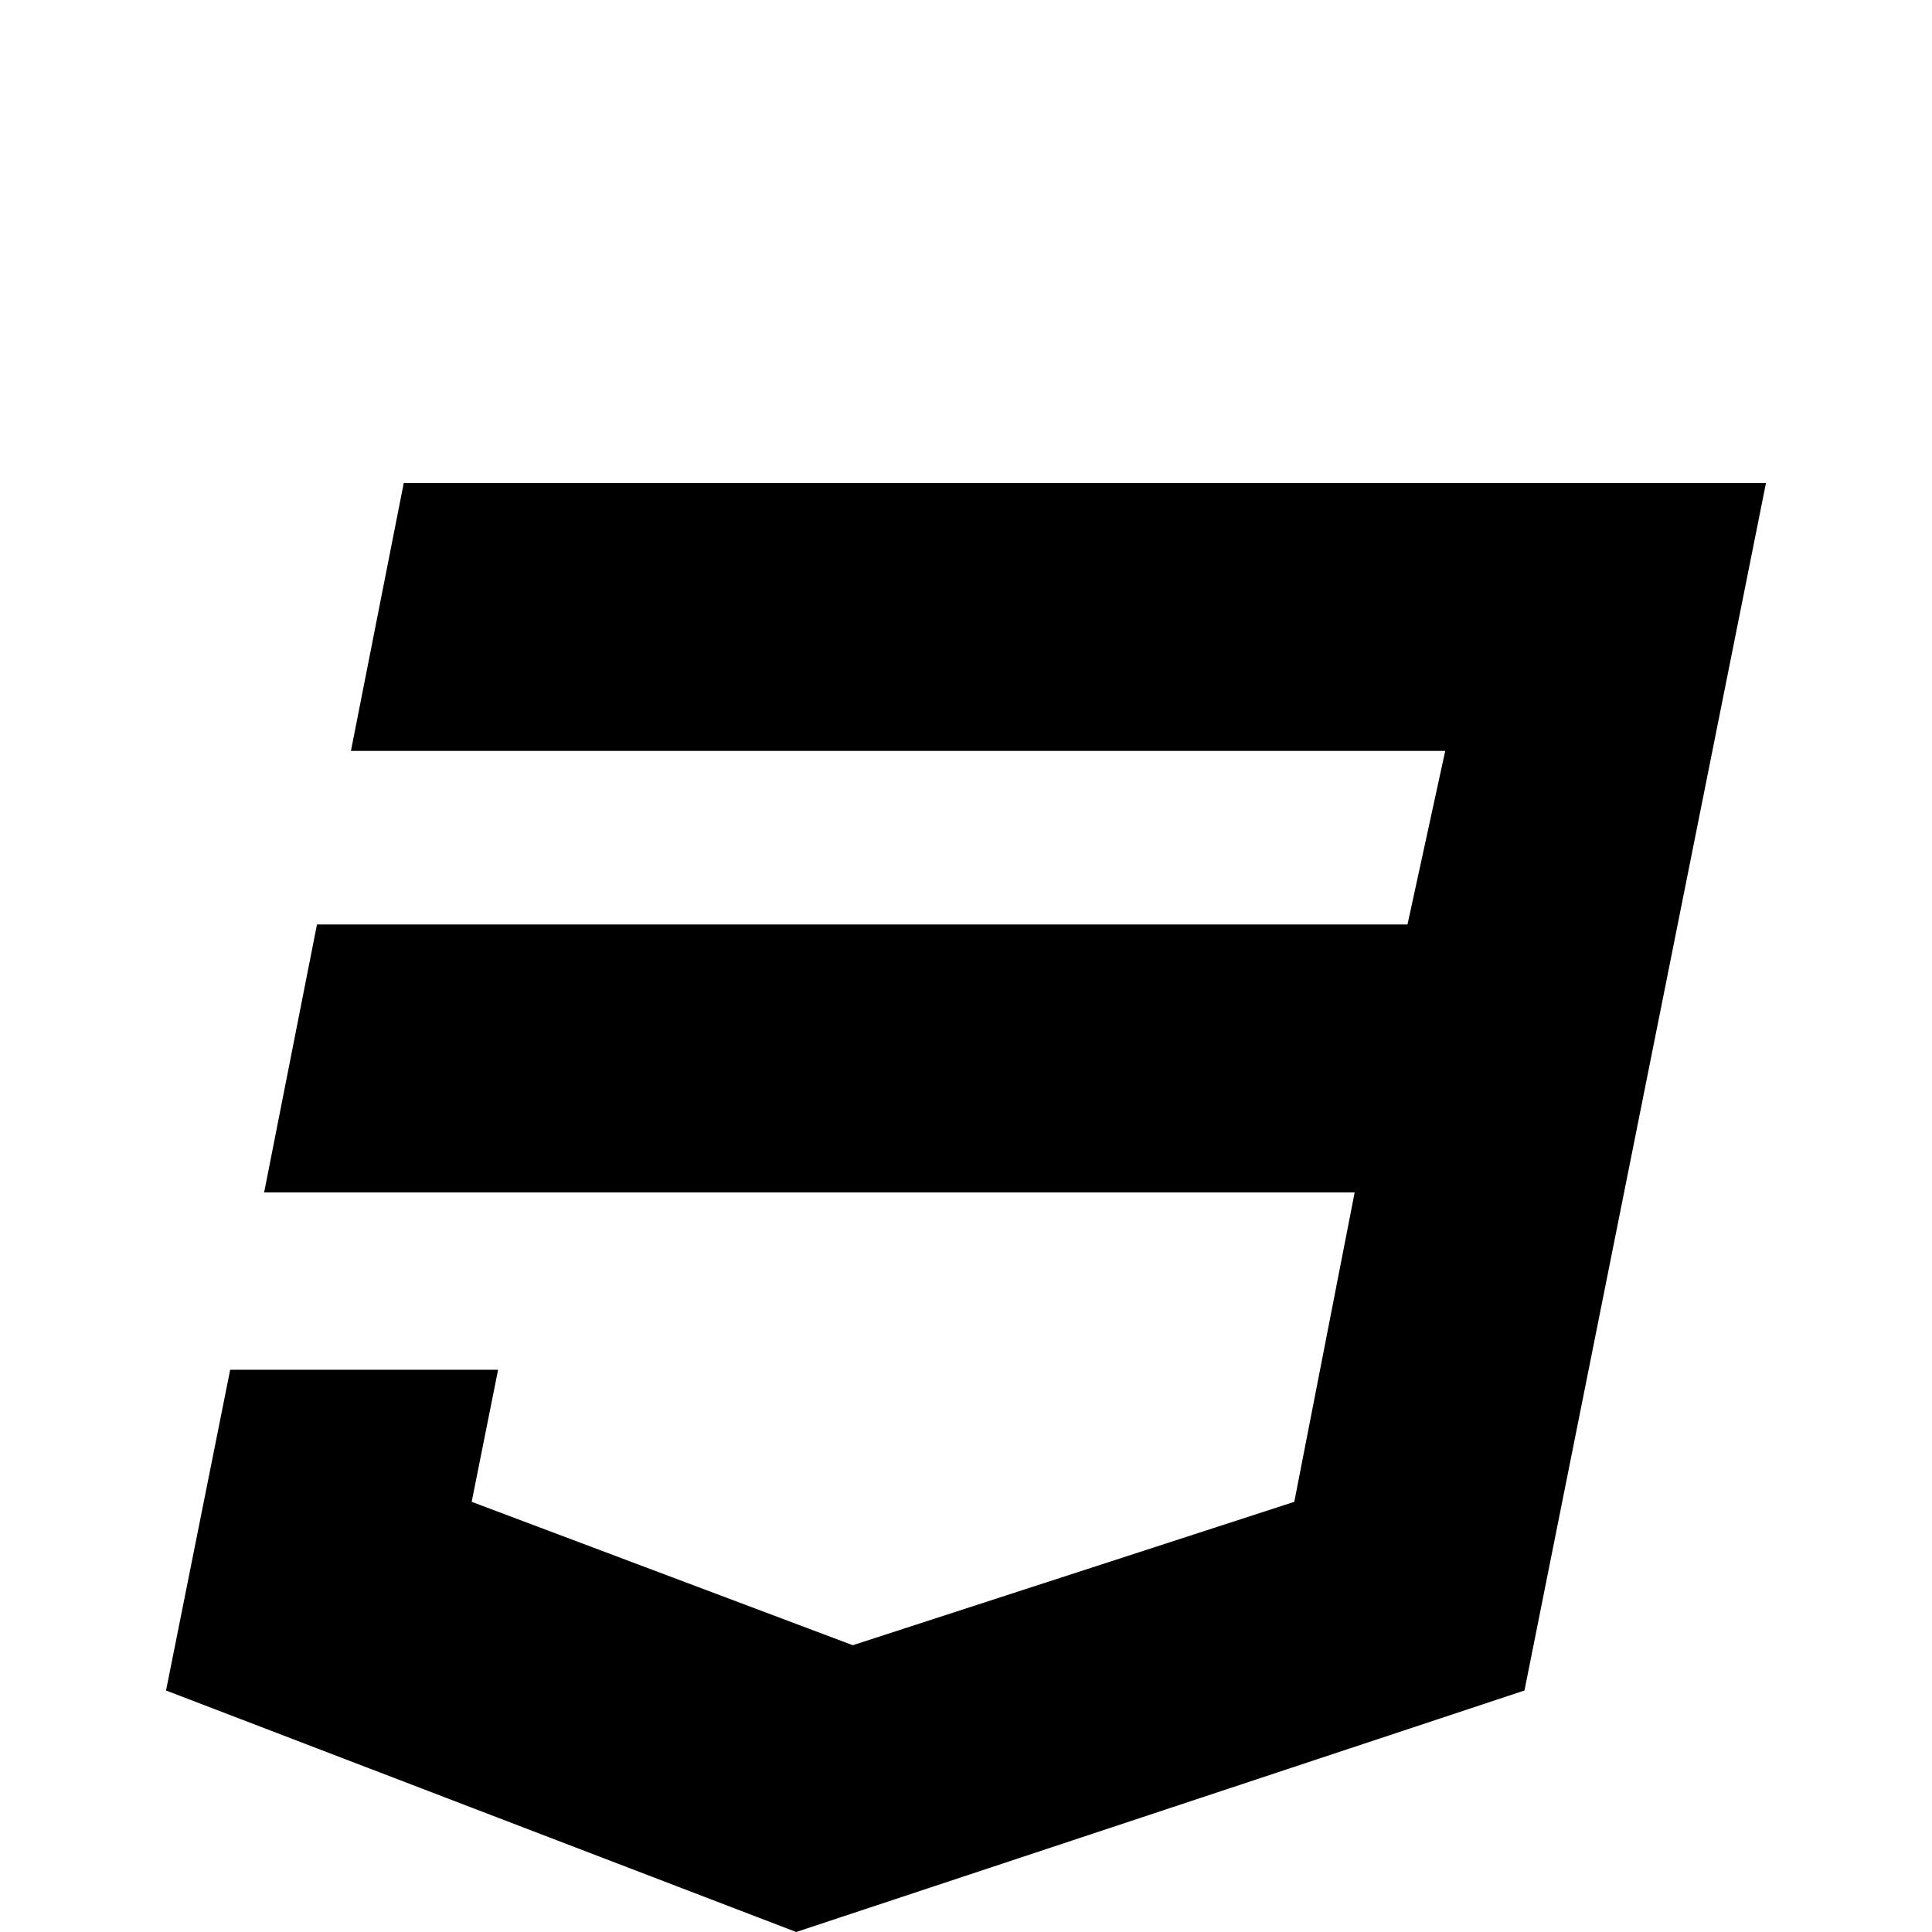 <svg xmlns="http://www.w3.org/2000/svg" viewBox="0 -512 512 512">
	<path fill="#000000" d="M107 -384L93 -313H383L373 -267H84L70 -196H359L343 -114L226 -76L125 -114L132 -149H61L44 -64L211 0L404 -64L468 -384Z"/>
</svg>